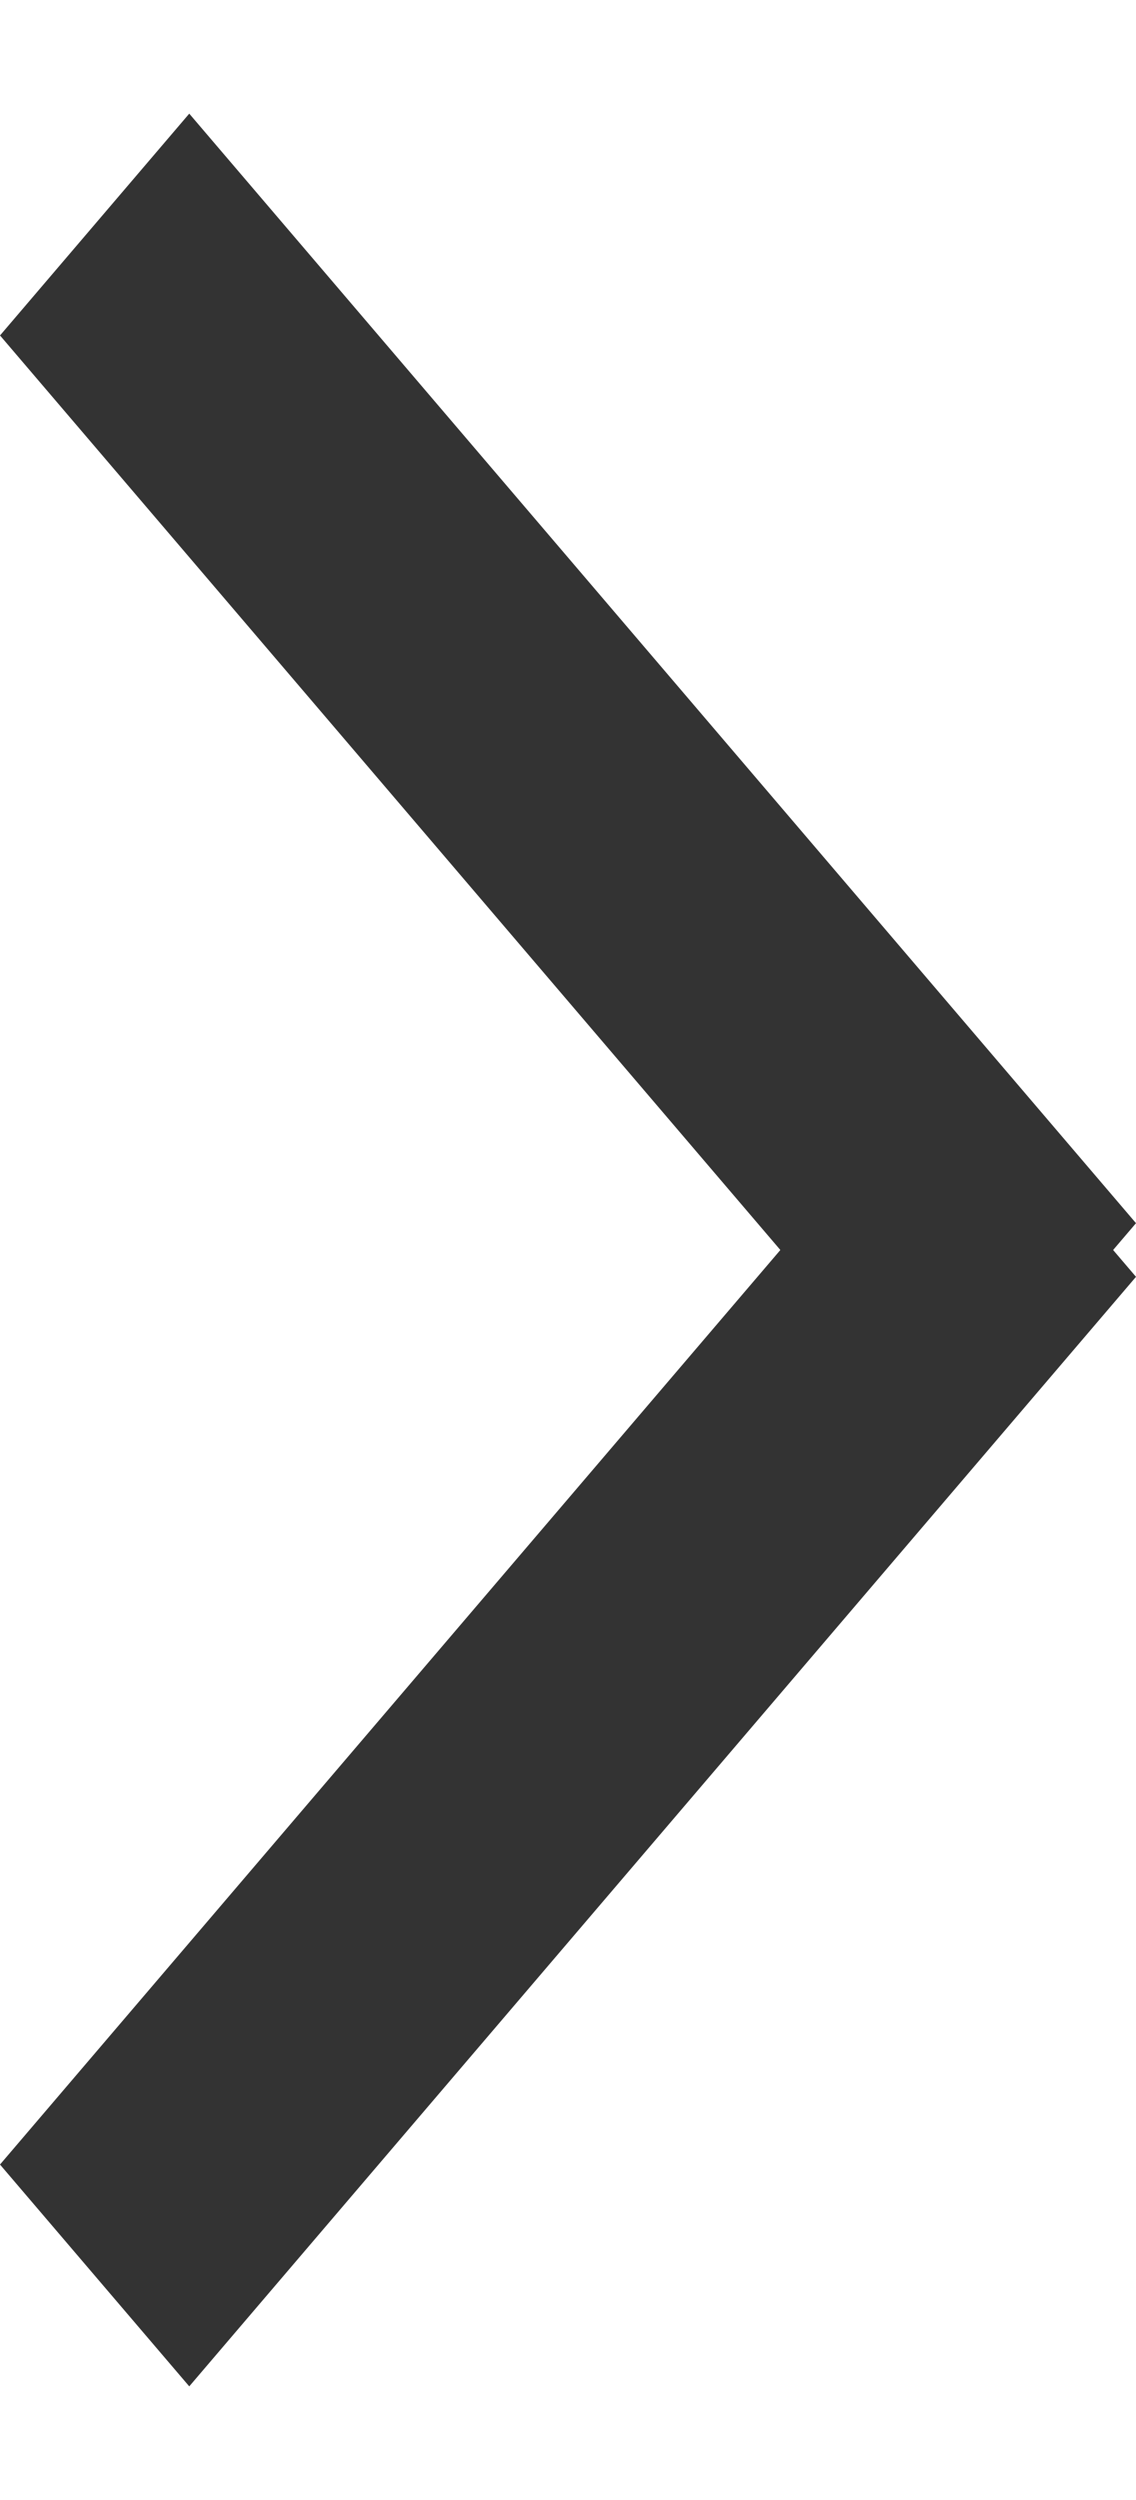 <svg width="5" height="11" viewBox="0 0 5 11" fill="none" xmlns="http://www.w3.org/2000/svg">
<path d="M5 5.618L0.833 10.5L-5.52091e-07 9.524L4.167 4.642L5 5.618Z" fill="#333333"/>
<path d="M4.167 6.358L8.93139e-05 1.476L0.833 0.5L5 5.382L4.167 6.358Z" fill="#333333"/>
</svg>
